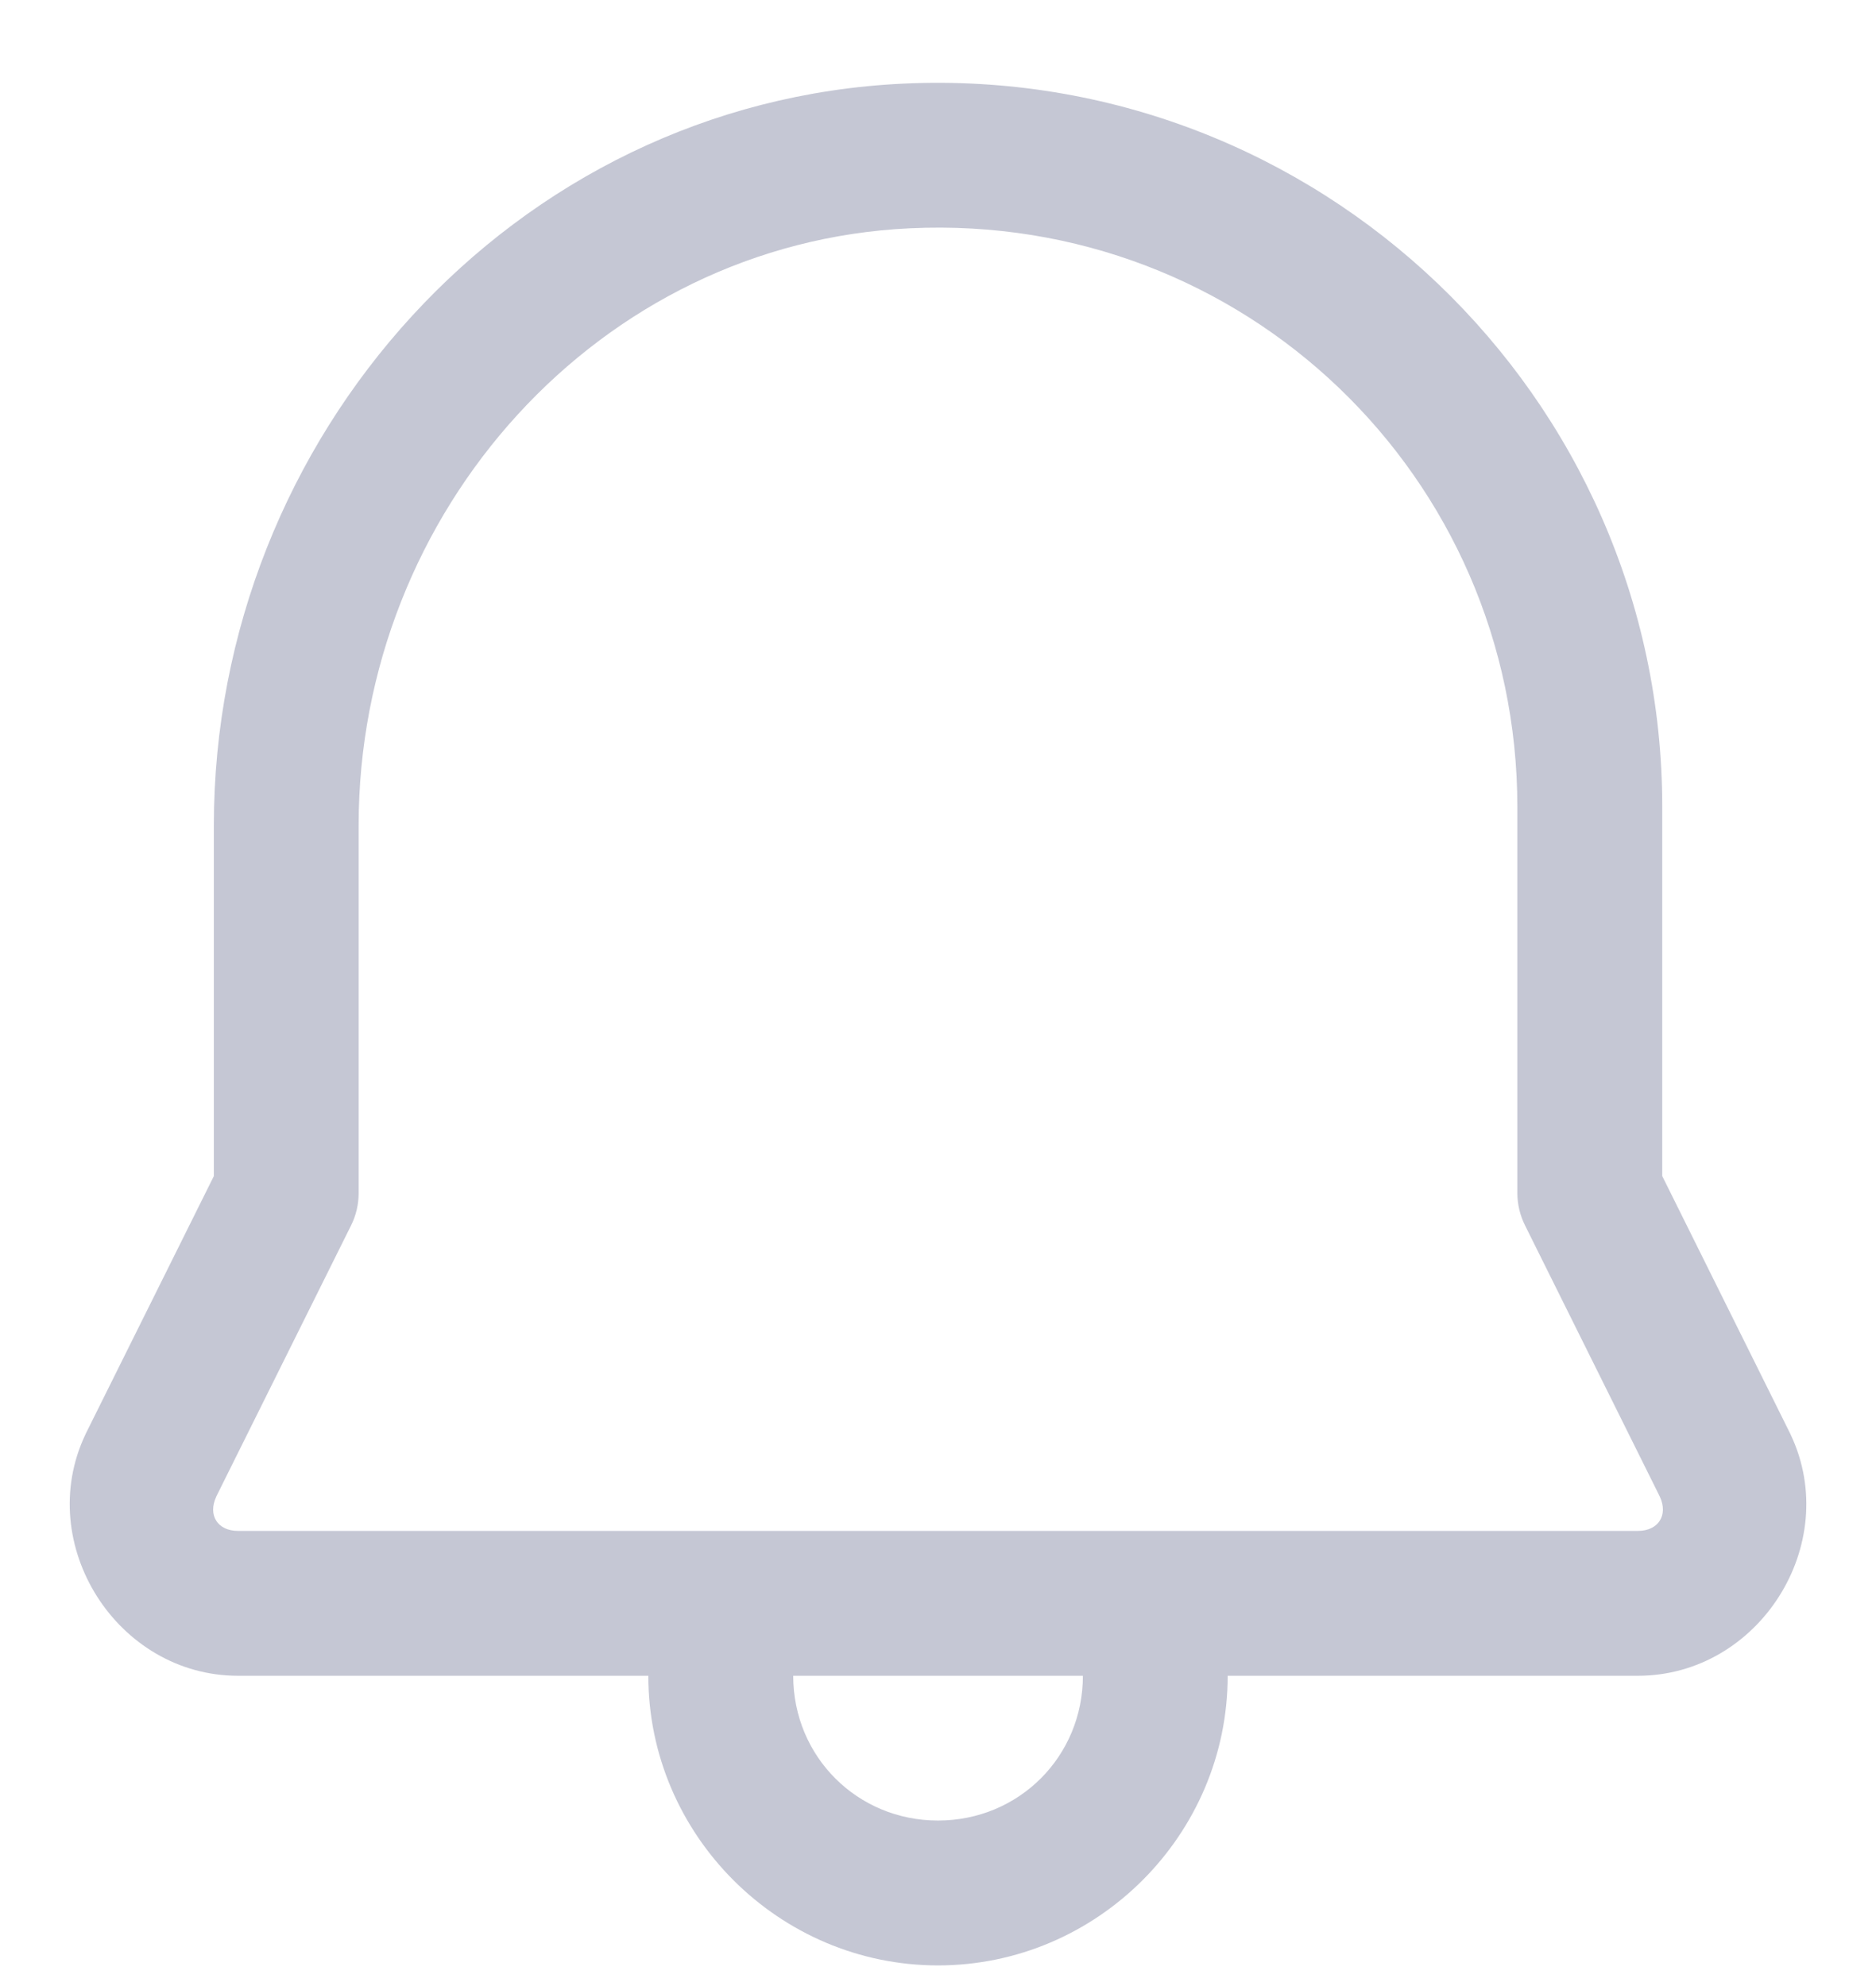 <svg width="17" height="18" viewBox="0 0 17 18" fill="none" xmlns="http://www.w3.org/2000/svg">
<path d="M8.184 0.758C4.648 0.924 1.938 3.963 1.938 7.479V10.659L0.778 12.992C0.776 12.996 0.774 13 0.772 13.005C0.306 13.996 1.061 15.188 2.157 15.188H5.875C5.875 16.63 7.058 17.813 8.5 17.813C9.942 17.813 11.125 16.63 11.125 15.188H14.842C15.939 15.188 16.695 13.997 16.228 13.005C16.226 13 16.224 12.996 16.222 12.992L15.063 10.659V7.313C15.063 3.591 11.941 0.581 8.184 0.758ZM8.246 2.069C11.273 1.926 13.75 4.321 13.75 7.313V10.813C13.75 10.914 13.774 11.014 13.819 11.105L15.041 13.564C15.119 13.733 15.028 13.875 14.842 13.875H2.157C1.972 13.875 1.881 13.733 1.96 13.564V13.563L3.182 11.105C3.227 11.014 3.25 10.914 3.25 10.813V7.479C3.25 4.635 5.429 2.201 8.246 2.069ZM7.188 15.188H9.813C9.813 15.92 9.233 16.5 8.5 16.5C7.768 16.5 7.188 15.92 7.188 15.188Z" fill="#C5C7D4"/>
</svg>
